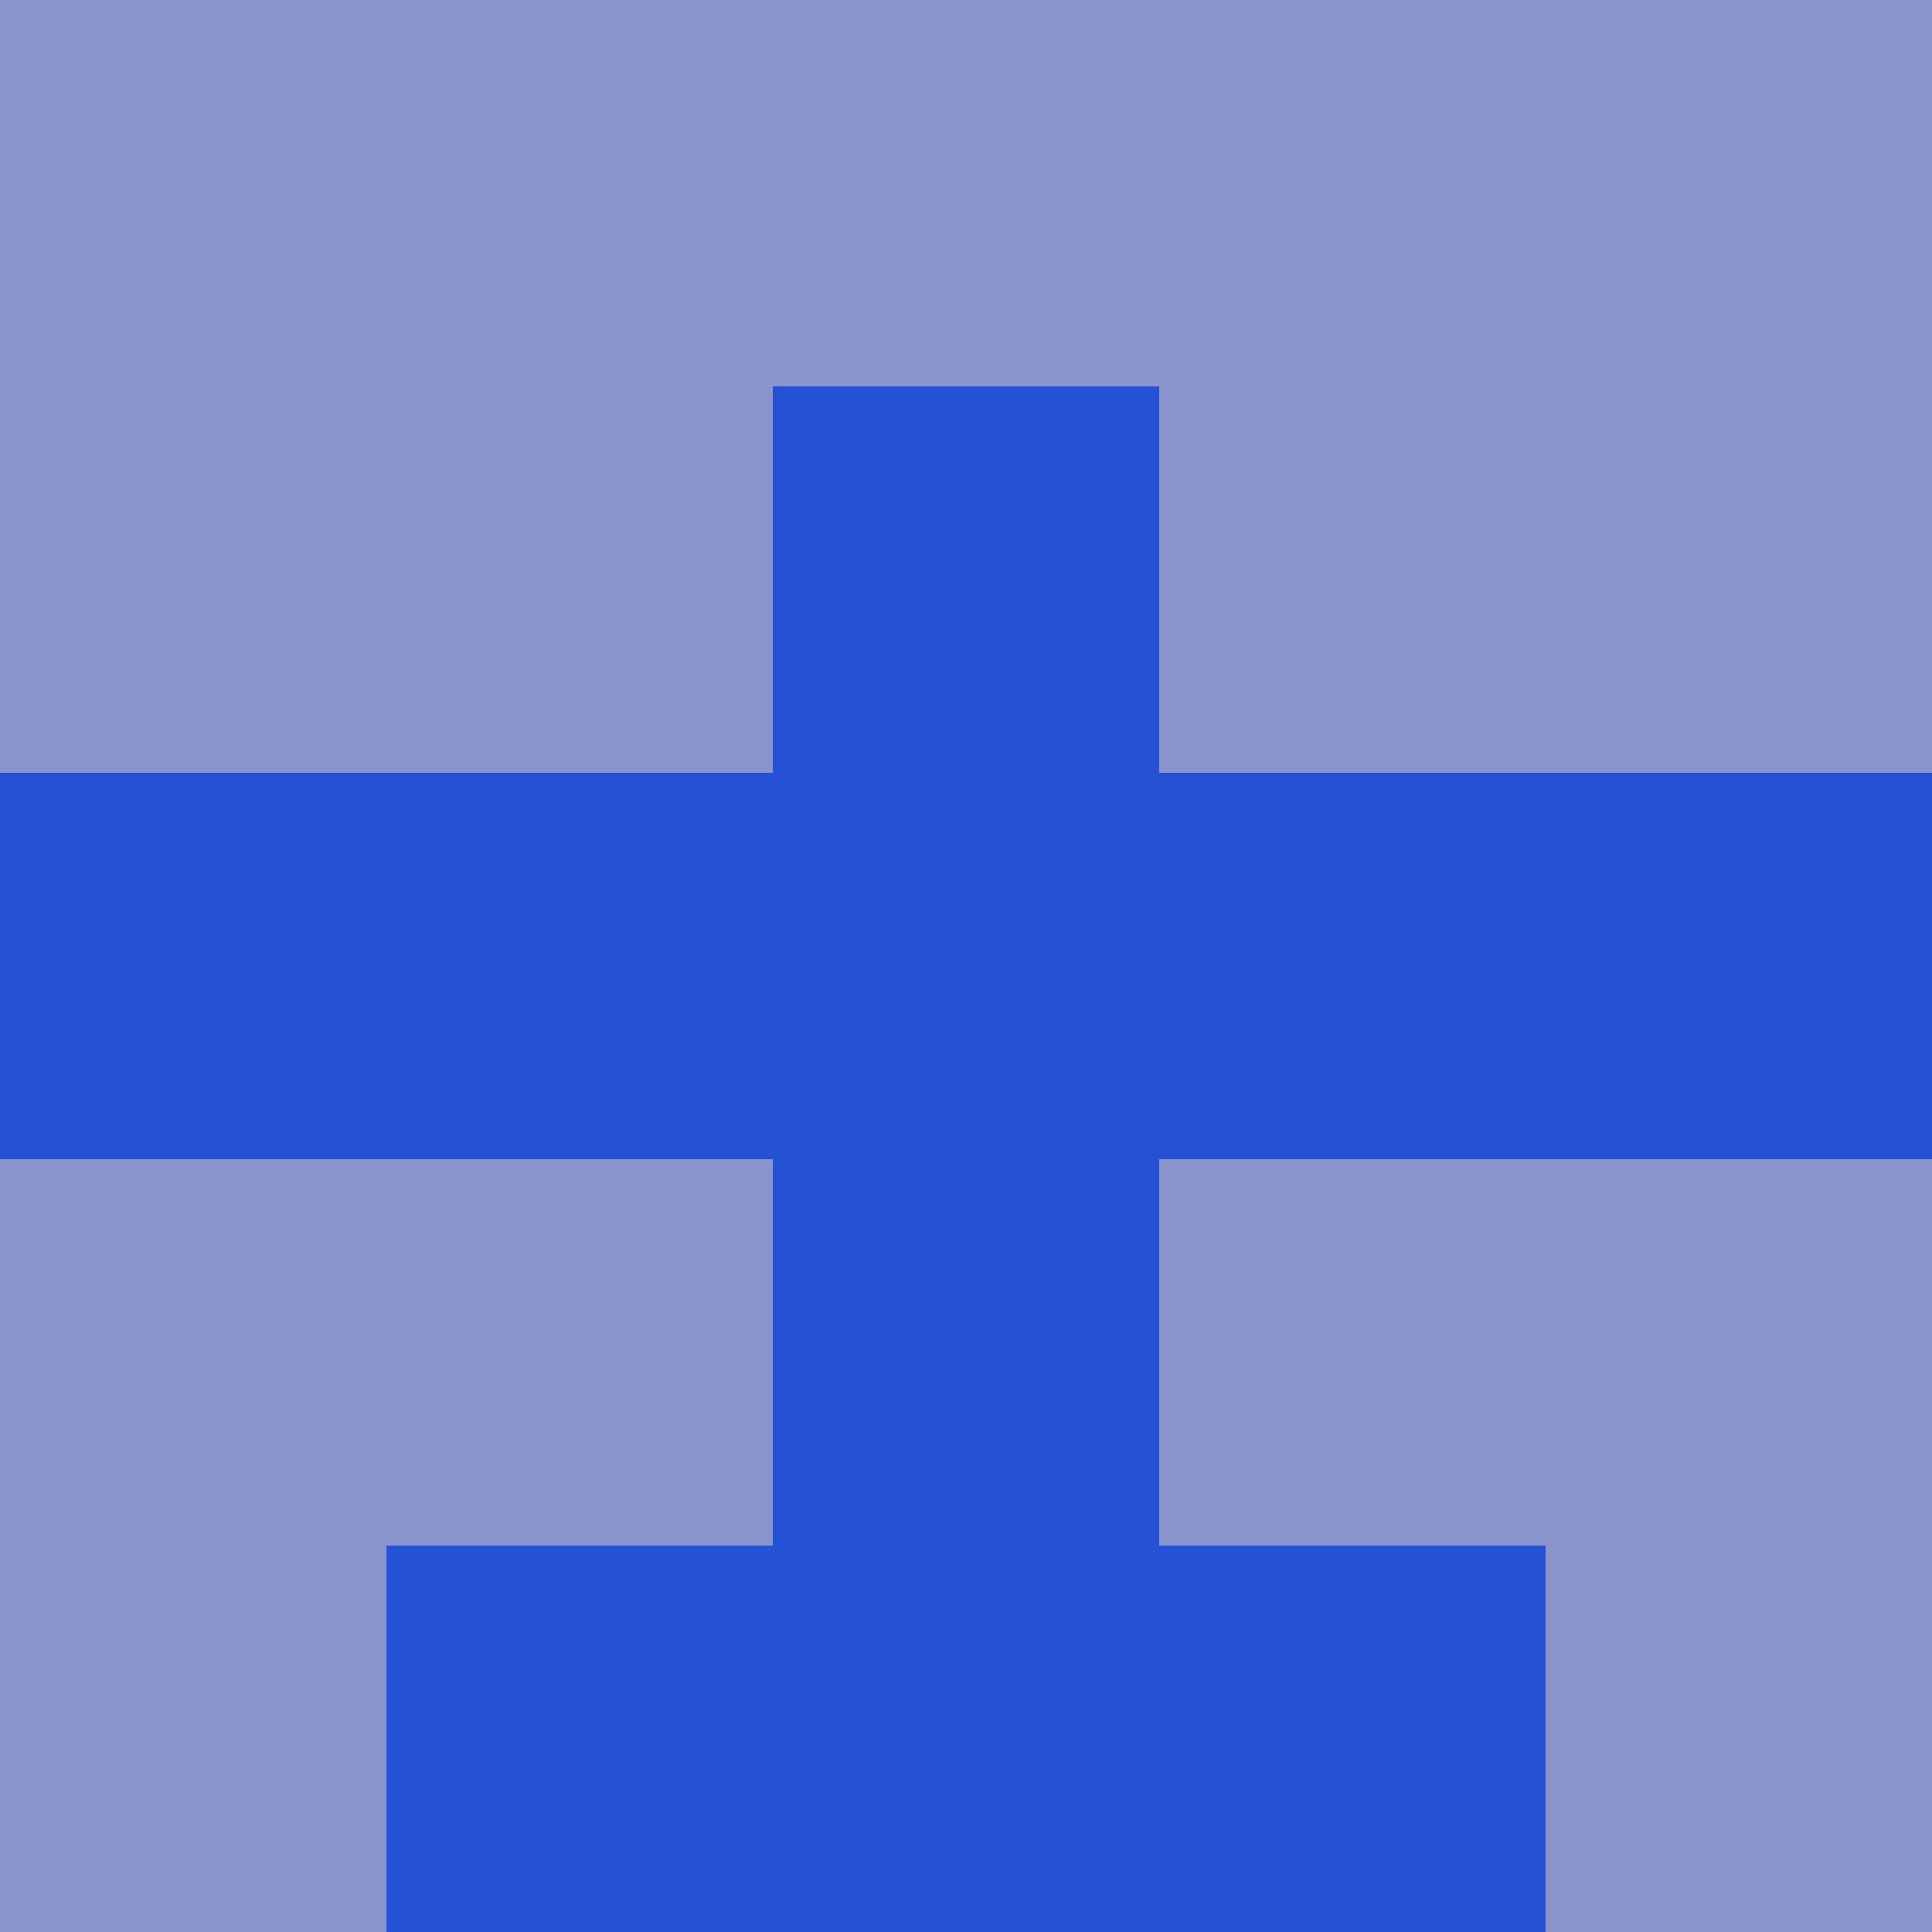 <?xml version="1.0" encoding="utf-8"?>
<!DOCTYPE svg PUBLIC "-//W3C//DTD SVG 20010904//EN"
        "http://www.w3.org/TR/2001/REC-SVG-20010904/DTD/svg10.dtd">

<svg viewBox="0 0 5 5"
     xmlns="http://www.w3.org/2000/svg"
     xmlns:xlink="http://www.w3.org/1999/xlink">

            <rect x ="0" y="0"
          width="1" height="1"
          fill="#8B93CD"></rect>
        <rect x ="4" y="0"
          width="1" height="1"
          fill="#8B93CD"></rect>
        <rect x ="1" y="0"
          width="1" height="1"
          fill="#8B93CD"></rect>
        <rect x ="3" y="0"
          width="1" height="1"
          fill="#8B93CD"></rect>
        <rect x ="2" y="0"
          width="1" height="1"
          fill="#8B93CD"></rect>
                <rect x ="0" y="1"
          width="1" height="1"
          fill="#8B93CD"></rect>
        <rect x ="4" y="1"
          width="1" height="1"
          fill="#8B93CD"></rect>
        <rect x ="1" y="1"
          width="1" height="1"
          fill="#8B93CD"></rect>
        <rect x ="3" y="1"
          width="1" height="1"
          fill="#8B93CD"></rect>
        <rect x ="2" y="1"
          width="1" height="1"
          fill="#2552D5"></rect>
                <rect x ="0" y="2"
          width="1" height="1"
          fill="#2552D5"></rect>
        <rect x ="4" y="2"
          width="1" height="1"
          fill="#2552D5"></rect>
        <rect x ="1" y="2"
          width="1" height="1"
          fill="#2552D5"></rect>
        <rect x ="3" y="2"
          width="1" height="1"
          fill="#2552D5"></rect>
        <rect x ="2" y="2"
          width="1" height="1"
          fill="#2552D5"></rect>
                <rect x ="0" y="3"
          width="1" height="1"
          fill="#8B93CD"></rect>
        <rect x ="4" y="3"
          width="1" height="1"
          fill="#8B93CD"></rect>
        <rect x ="1" y="3"
          width="1" height="1"
          fill="#8B93CD"></rect>
        <rect x ="3" y="3"
          width="1" height="1"
          fill="#8B93CD"></rect>
        <rect x ="2" y="3"
          width="1" height="1"
          fill="#2552D5"></rect>
                <rect x ="0" y="4"
          width="1" height="1"
          fill="#8B93CD"></rect>
        <rect x ="4" y="4"
          width="1" height="1"
          fill="#8B93CD"></rect>
        <rect x ="1" y="4"
          width="1" height="1"
          fill="#2552D5"></rect>
        <rect x ="3" y="4"
          width="1" height="1"
          fill="#2552D5"></rect>
        <rect x ="2" y="4"
          width="1" height="1"
          fill="#2552D5"></rect>
        </svg>

